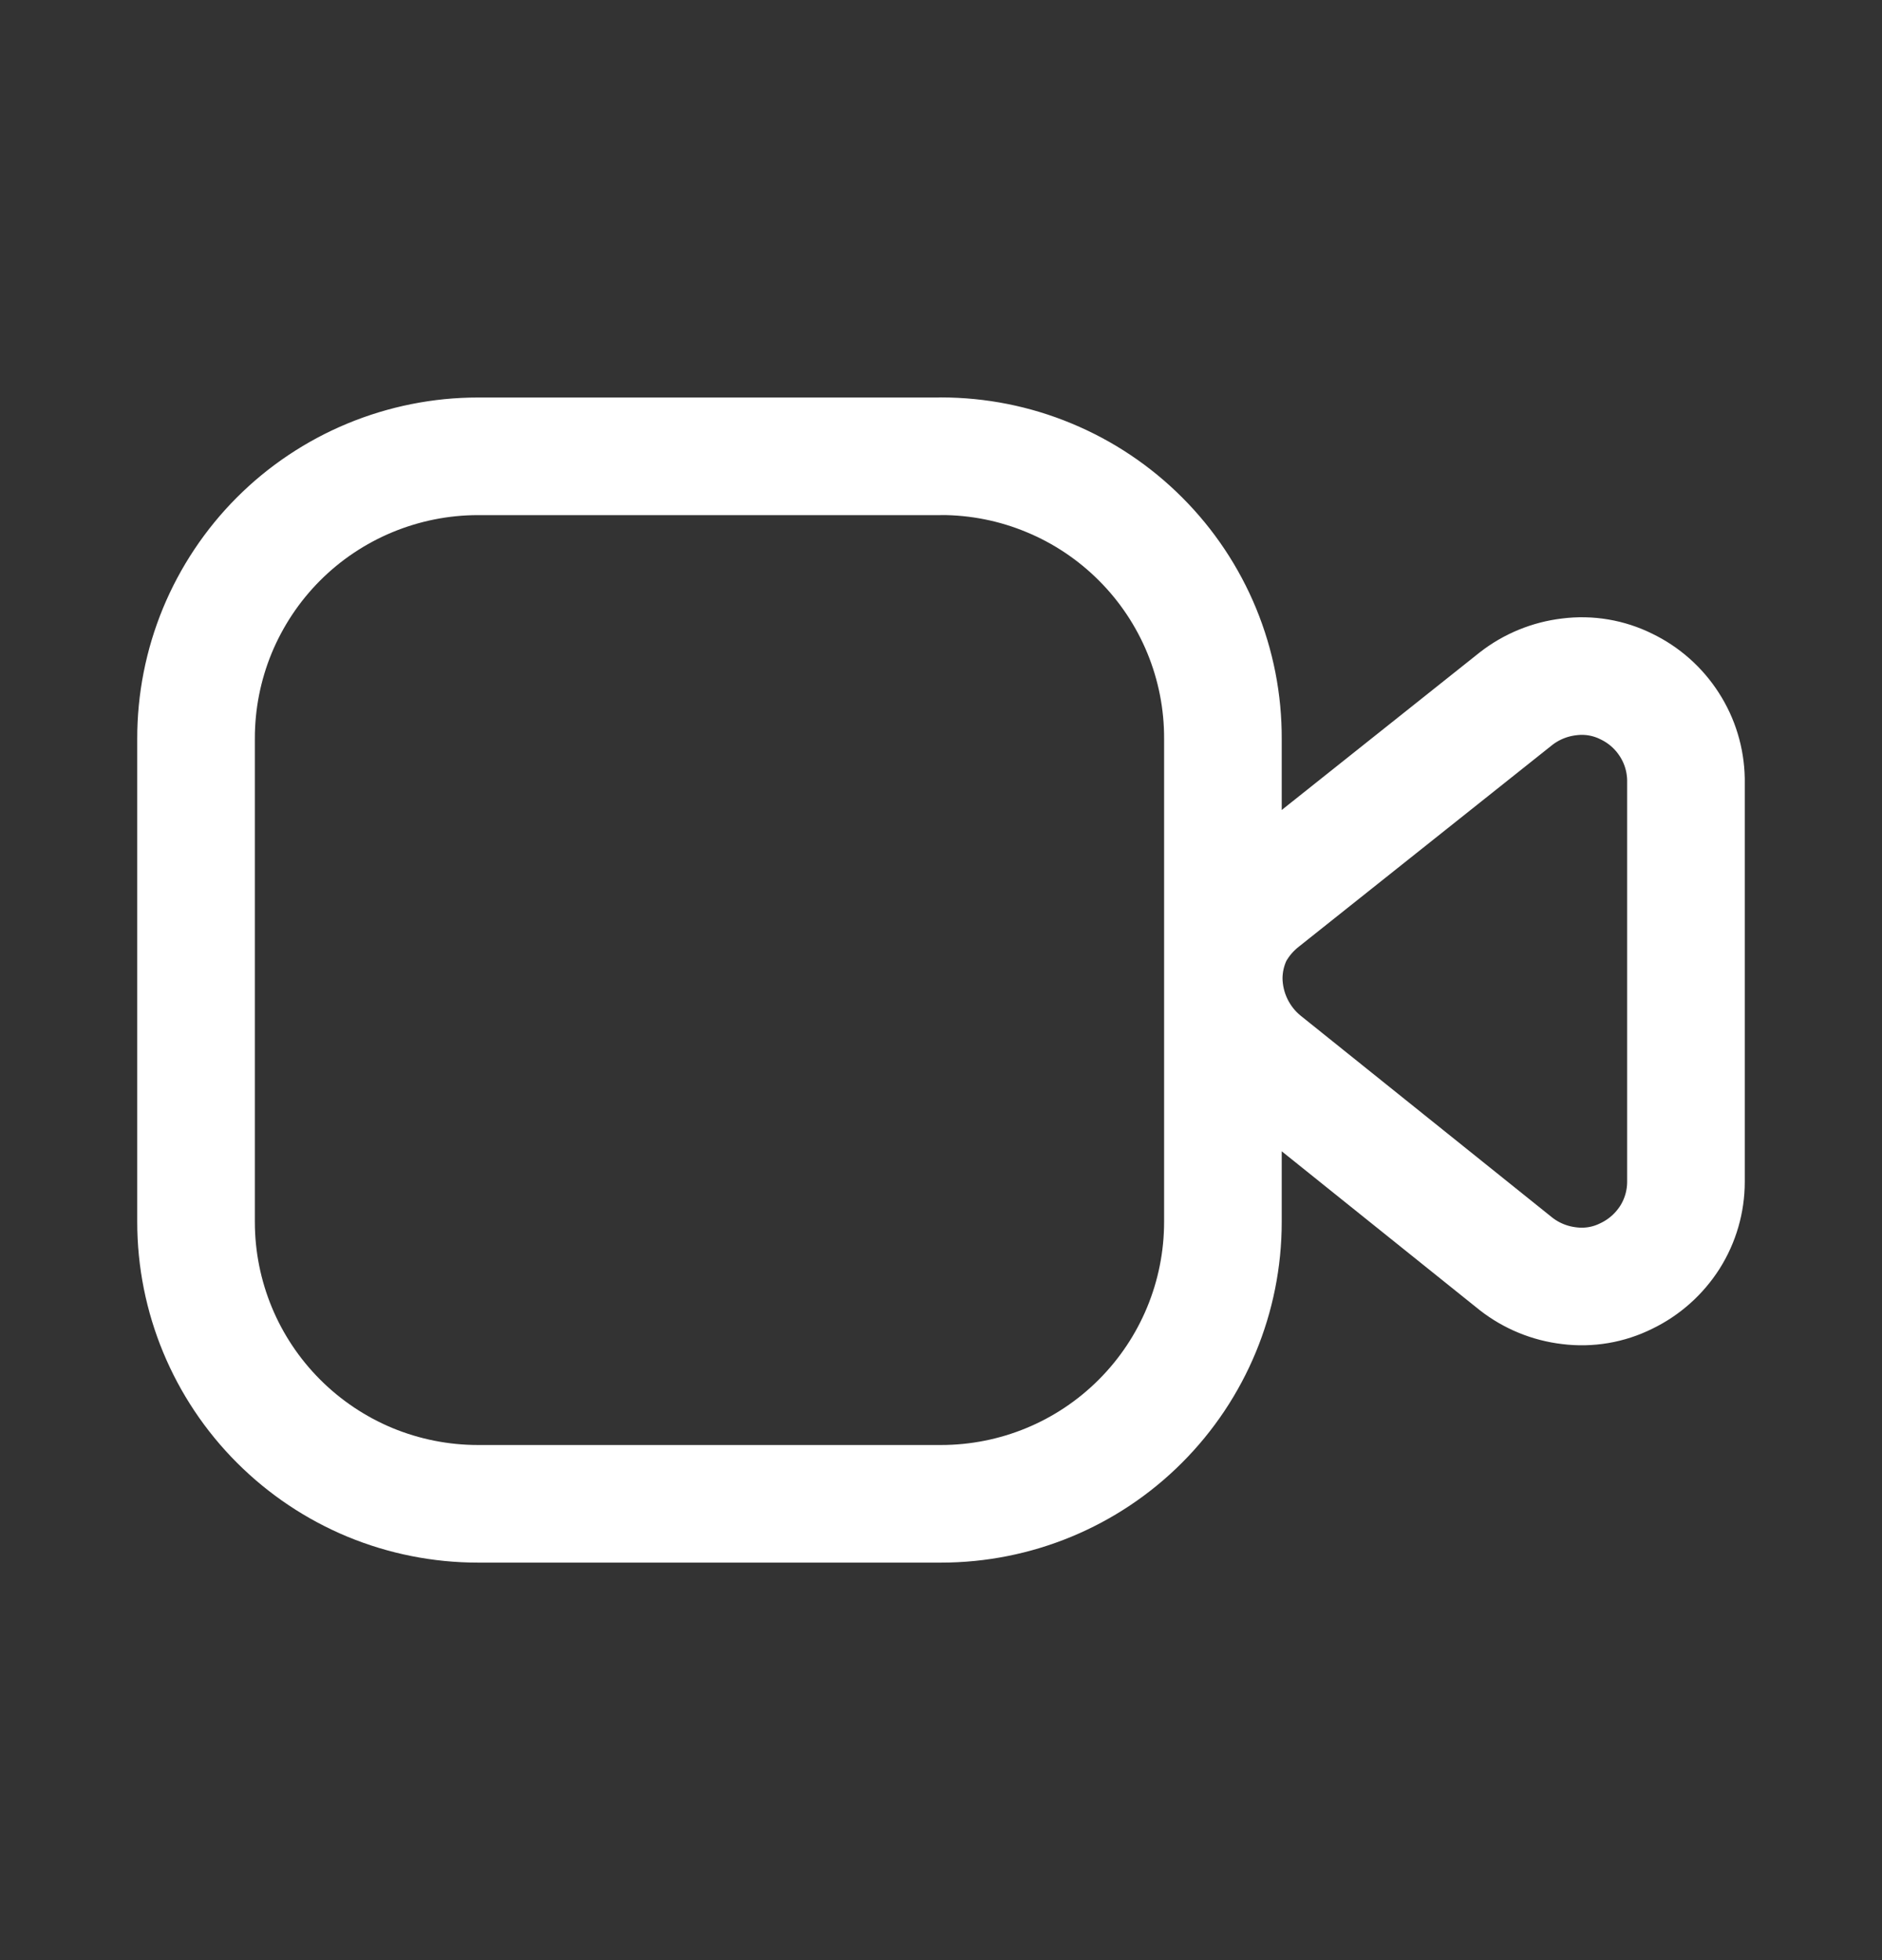 <svg width="24" height="25" viewBox="0 0 24 25" fill="none" xmlns="http://www.w3.org/2000/svg">
<rect x="0" y="0" width="24" height="25" fill="#333333" stroke="none"/>
<path d="M12 5.82H6.095C5.622 5.82 5.154 5.914 4.717 6.095C4.281 6.276 3.884 6.541 3.55 6.876C3.216 7.211 2.952 7.608 2.771 8.045C2.591 8.482 2.499 8.951 2.5 9.423V15.585C2.5 16.539 2.879 17.453 3.553 18.127C3.887 18.461 4.283 18.726 4.719 18.907C5.155 19.087 5.623 19.18 6.095 19.18H12C12.954 19.18 13.868 18.802 14.542 18.127C15.216 17.453 15.595 16.539 15.595 15.585V9.424C15.597 8.951 15.505 8.483 15.325 8.045C15.145 7.608 14.88 7.21 14.546 6.876C14.212 6.541 13.815 6.275 13.378 6.094C12.941 5.912 12.473 5.819 12 5.819M21.5 9.938V15.073C21.5 15.323 21.429 15.569 21.295 15.781C21.159 15.994 20.967 16.165 20.74 16.274C20.514 16.387 20.26 16.43 20.01 16.398C19.763 16.369 19.529 16.273 19.333 16.12L16.108 13.532C15.953 13.405 15.828 13.245 15.741 13.064C15.654 12.883 15.608 12.686 15.605 12.485C15.605 12.285 15.65 12.088 15.738 11.91C15.83 11.742 15.956 11.595 16.108 11.478L19.333 8.911C19.529 8.758 19.764 8.662 20.011 8.633C20.261 8.601 20.515 8.644 20.74 8.756C20.964 8.864 21.153 9.031 21.287 9.24C21.422 9.448 21.495 9.69 21.5 9.938Z" stroke="white" stroke-width="1.5" stroke-linecap="round" stroke-linejoin="round"/>
</svg>
